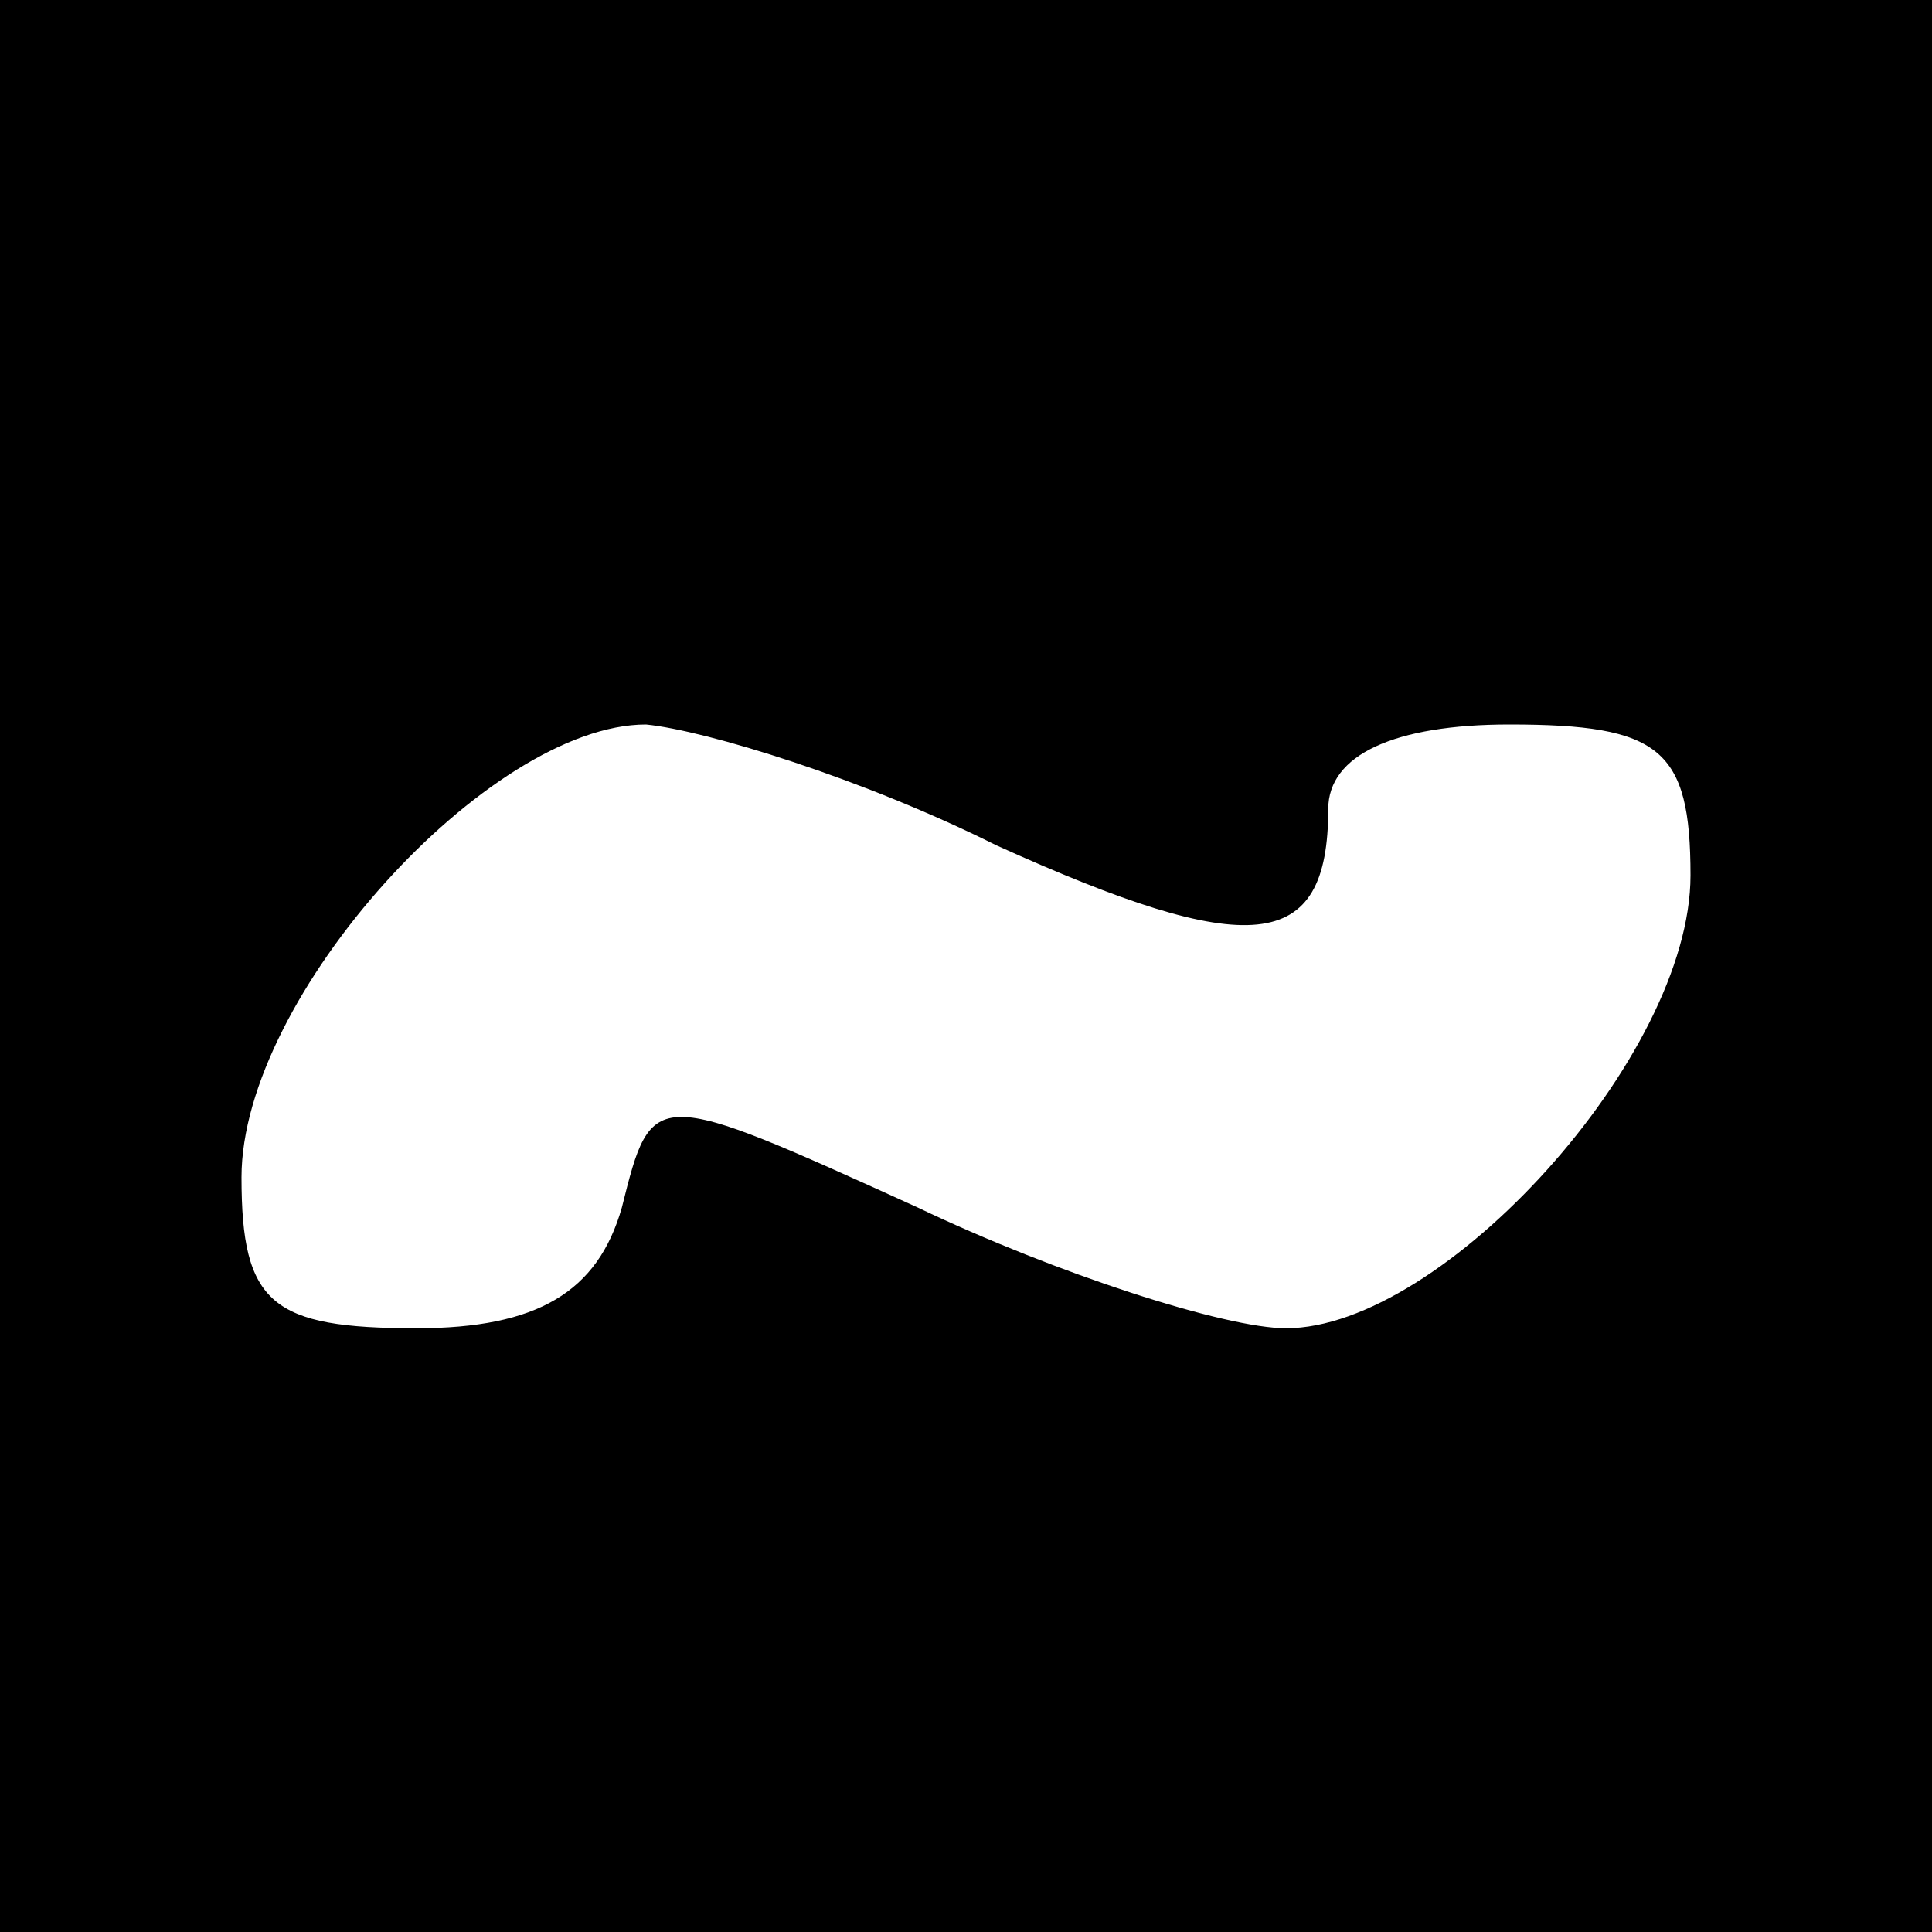 <?xml version="1.0" standalone="no"?>
<!DOCTYPE svg PUBLIC "-//W3C//DTD SVG 20010904//EN"
 "http://www.w3.org/TR/2001/REC-SVG-20010904/DTD/svg10.dtd">
<svg version="1.0" xmlns="http://www.w3.org/2000/svg"
 width="32pt" height="32pt" viewBox="0 0 32 32"
 preserveAspectRatio="xMidYMid meet">

<g transform="translate(0,32) scale(0.1,-0.1)"
fill="#000000" stroke="none">
<path d="M0 160 l0 -160 160 0 160 0 0 160 0 160 -160 0 -160 0 0 -160z m165
20 c42 -19 55 -18 55 6 0 9 11 14 30 14 25 0 30 -4 30 -25 0 -30 -41 -75 -67
-75 -10 0 -38 9 -61 20 -44 20 -44 20 -49 0 -4 -14 -14 -20 -34 -20 -24 0 -29
4 -29 25 0 30 41 75 67 75 10 -1 36 -9 58 -20z"/>
</g>
</svg>
